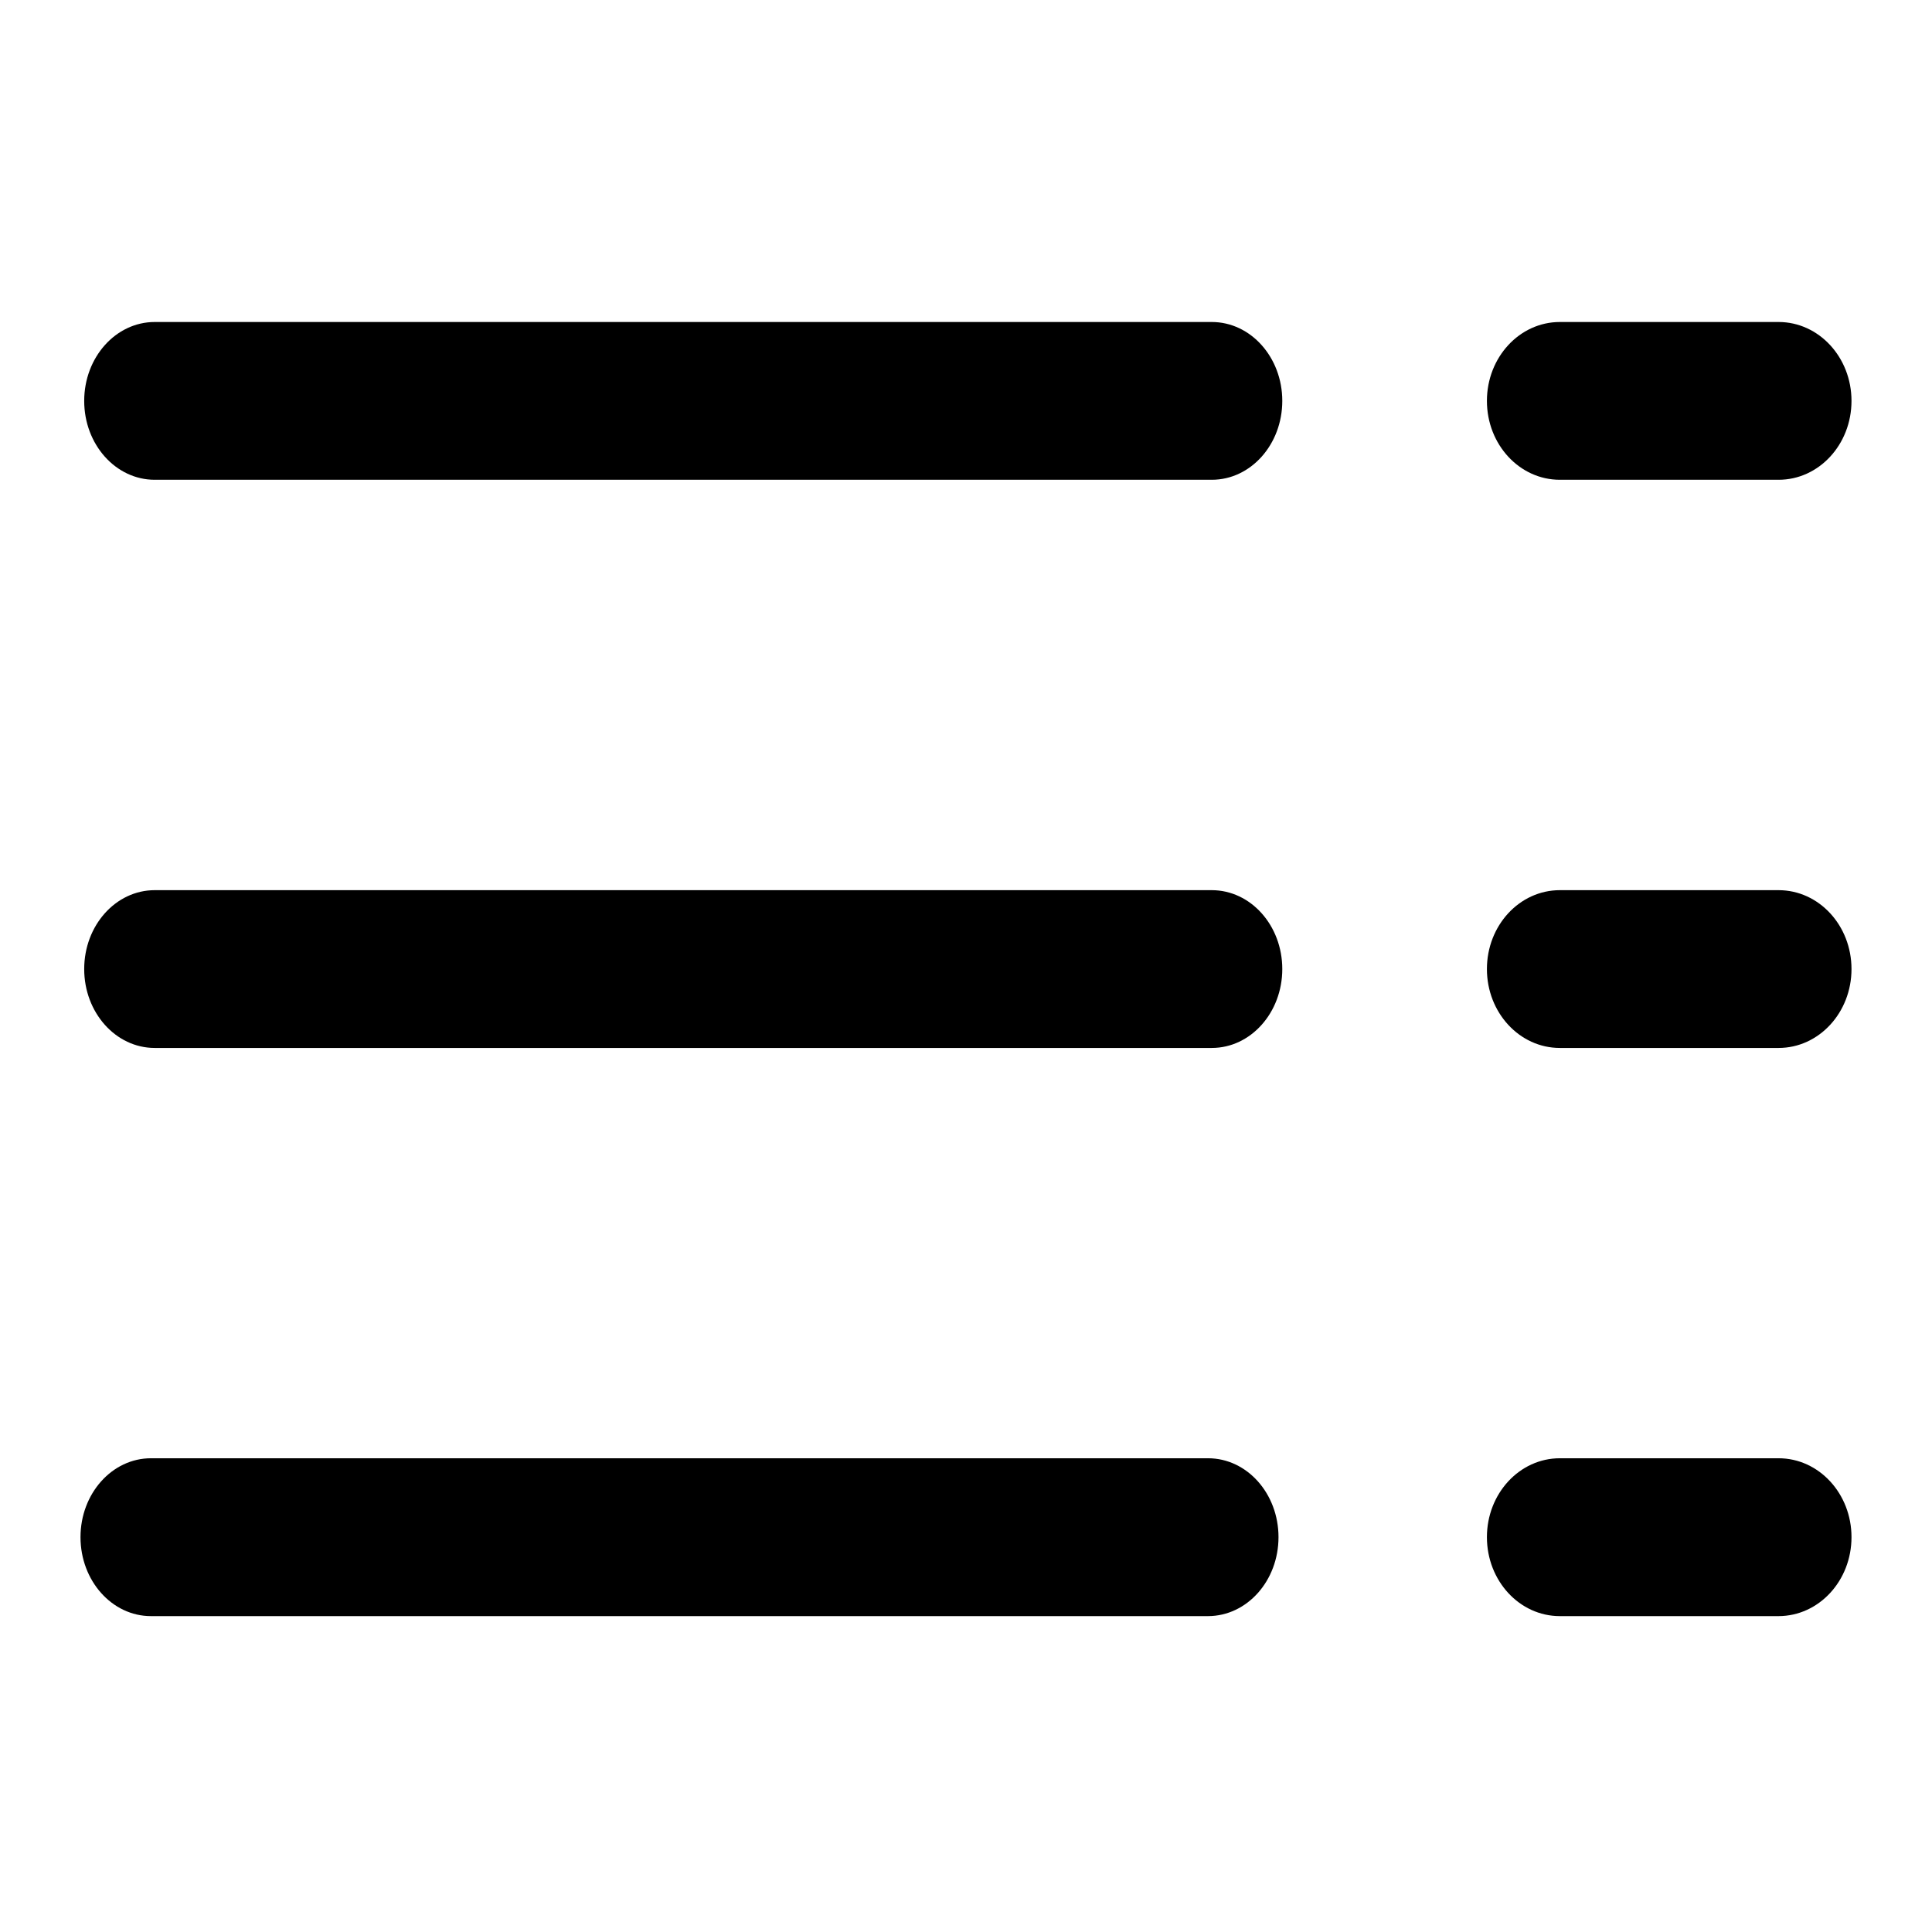 <svg width="24" height="24" viewBox="0 0 24 24" fill="none" xmlns="http://www.w3.org/2000/svg">
<path d="M1.046 4.98C1.046 4.439 1.438 4 1.922 4L15.053 4C15.537 4 15.929 4.439 15.929 4.98C15.929 5.522 15.537 5.96 15.053 5.96L1.922 5.96C1.438 5.96 1.046 5.522 1.046 4.98Z" fill="black"/>
<path d="M1.046 12.038C1.046 11.496 1.438 11.058 1.922 11.058H15.053C15.537 11.058 15.929 11.496 15.929 12.038C15.929 12.579 15.537 13.018 15.053 13.018H1.922C1.438 13.018 1.046 12.579 1.046 12.038Z" fill="black"/>
<path d="M1 19.095C1 18.554 1.392 18.115 1.875 18.115H15.007C15.491 18.115 15.882 18.554 15.882 19.095C15.882 19.637 15.491 20.075 15.007 20.076H1.875C1.392 20.076 1 19.637 1 19.095Z" fill="black"/>
<path d="M18.471 19.095C18.471 18.554 18.876 18.115 19.377 18.115H22.094C22.595 18.115 23 18.554 23 19.095C23 19.637 22.595 20.075 22.094 20.076H19.377C18.876 20.076 18.471 19.637 18.471 19.095Z" fill="black"/>
<path d="M18.471 12.038C18.471 11.496 18.876 11.058 19.377 11.058H22.094C22.595 11.058 23 11.496 23 12.038C23 12.579 22.595 13.018 22.094 13.018H19.377C18.876 13.018 18.471 12.579 18.471 12.038Z" fill="black"/>
<path d="M18.471 4.98C18.471 4.439 18.876 4 19.377 4H22.094C22.595 4 23 4.439 23 4.98C23 5.522 22.595 5.96 22.094 5.96H19.377C18.876 5.96 18.471 5.522 18.471 4.98Z" fill="black"/>
</svg>
